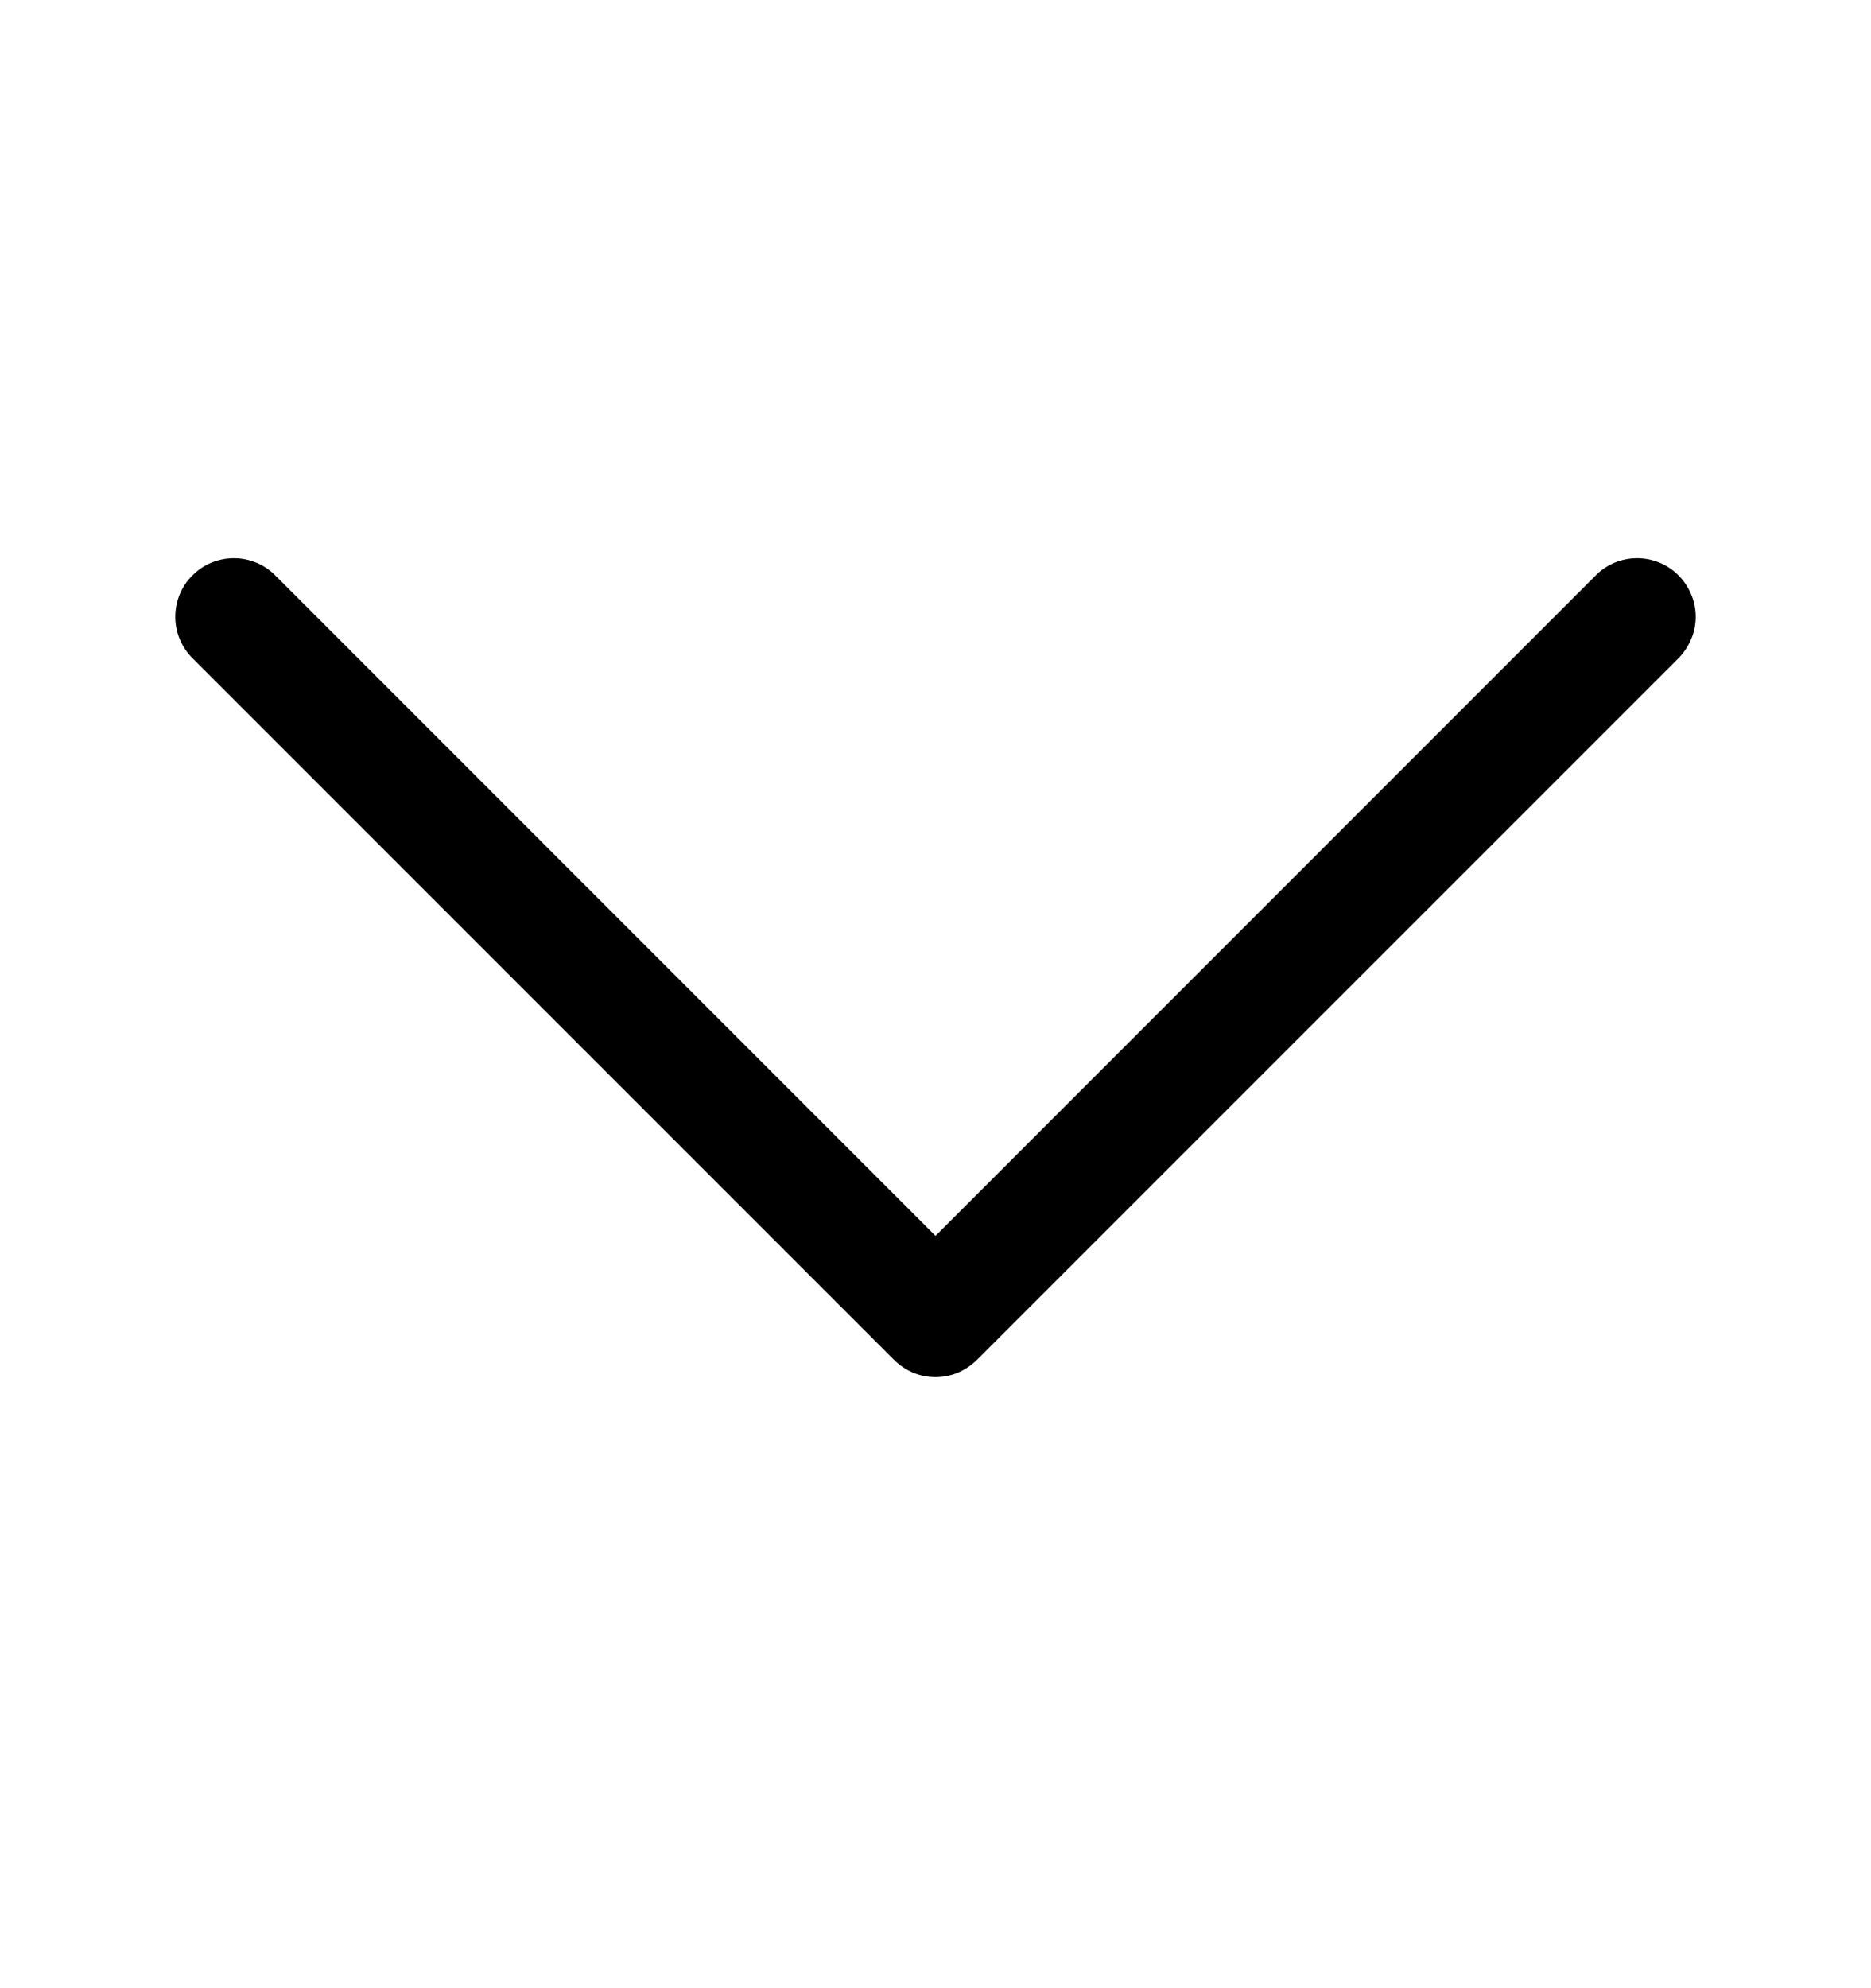 <svg width="16" height="17" viewBox="0 0 16 17" fill="none" xmlns="http://www.w3.org/2000/svg">
<path fill-rule="evenodd" clip-rule="evenodd" d="M1.646 4.92C1.692 4.873 1.748 4.836 1.808 4.811C1.869 4.786 1.934 4.773 2 4.773C2.066 4.773 2.131 4.786 2.192 4.811C2.252 4.836 2.307 4.873 2.354 4.92L8 10.567L13.646 4.92C13.692 4.873 13.748 4.836 13.808 4.811C13.869 4.786 13.934 4.773 14 4.773C14.066 4.773 14.131 4.786 14.191 4.811C14.252 4.836 14.307 4.873 14.354 4.92C14.4 4.966 14.437 5.022 14.462 5.082C14.488 5.143 14.501 5.208 14.501 5.274C14.501 5.34 14.488 5.405 14.462 5.465C14.437 5.526 14.4 5.581 14.354 5.628L8.354 11.628C8.307 11.674 8.252 11.711 8.192 11.737C8.131 11.762 8.066 11.775 8 11.775C7.934 11.775 7.869 11.762 7.808 11.737C7.748 11.711 7.692 11.674 7.646 11.628L1.646 5.628C1.599 5.581 1.562 5.526 1.537 5.465C1.512 5.405 1.499 5.34 1.499 5.274C1.499 5.208 1.512 5.143 1.537 5.082C1.562 5.021 1.599 4.966 1.646 4.92Z" fill="black"/>
</svg>
